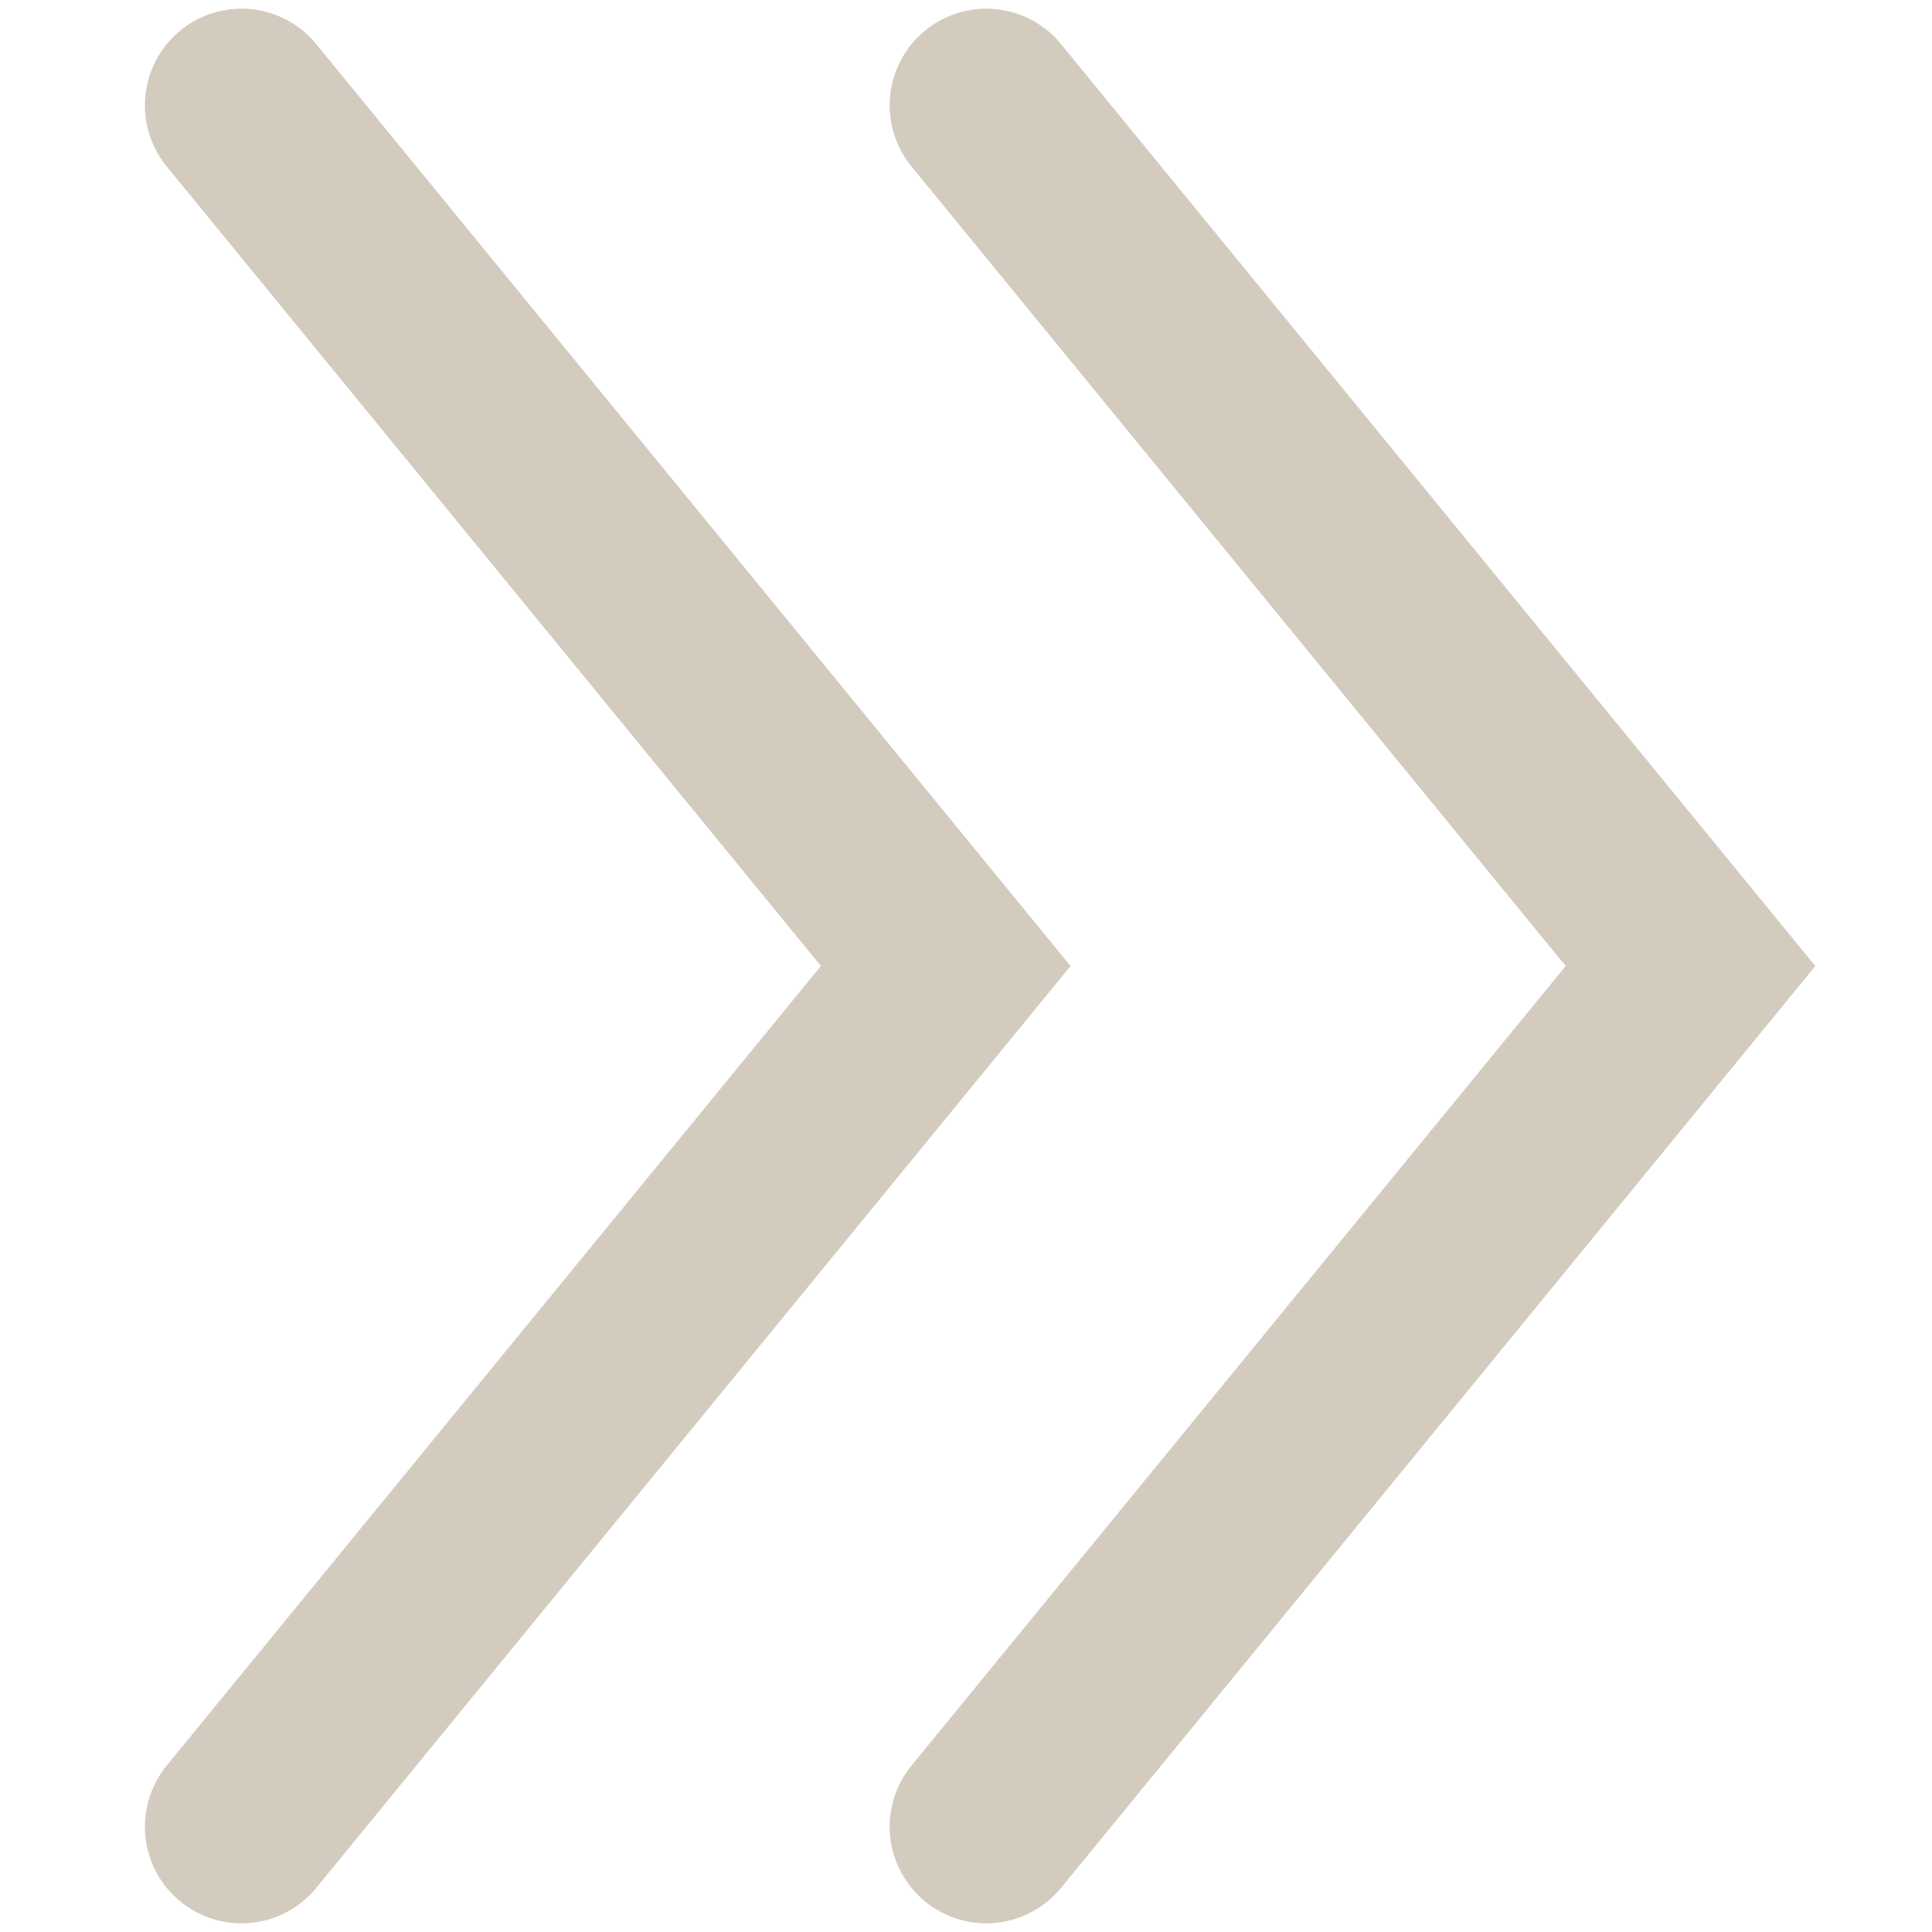 <svg xmlns="http://www.w3.org/2000/svg" width="20" height="20" viewBox="0 0 20 20"><g fill="none"><path stroke="#d3cbbe" stroke-linecap="round" stroke-miterlimit="10" stroke-width="2" d="M2.5 18.91L9.79 10 2.5 1.09M10.21 18.91L17.5 10l-7.29-8.91"/><path d="M0 0h20v20H0z"/></g></svg>